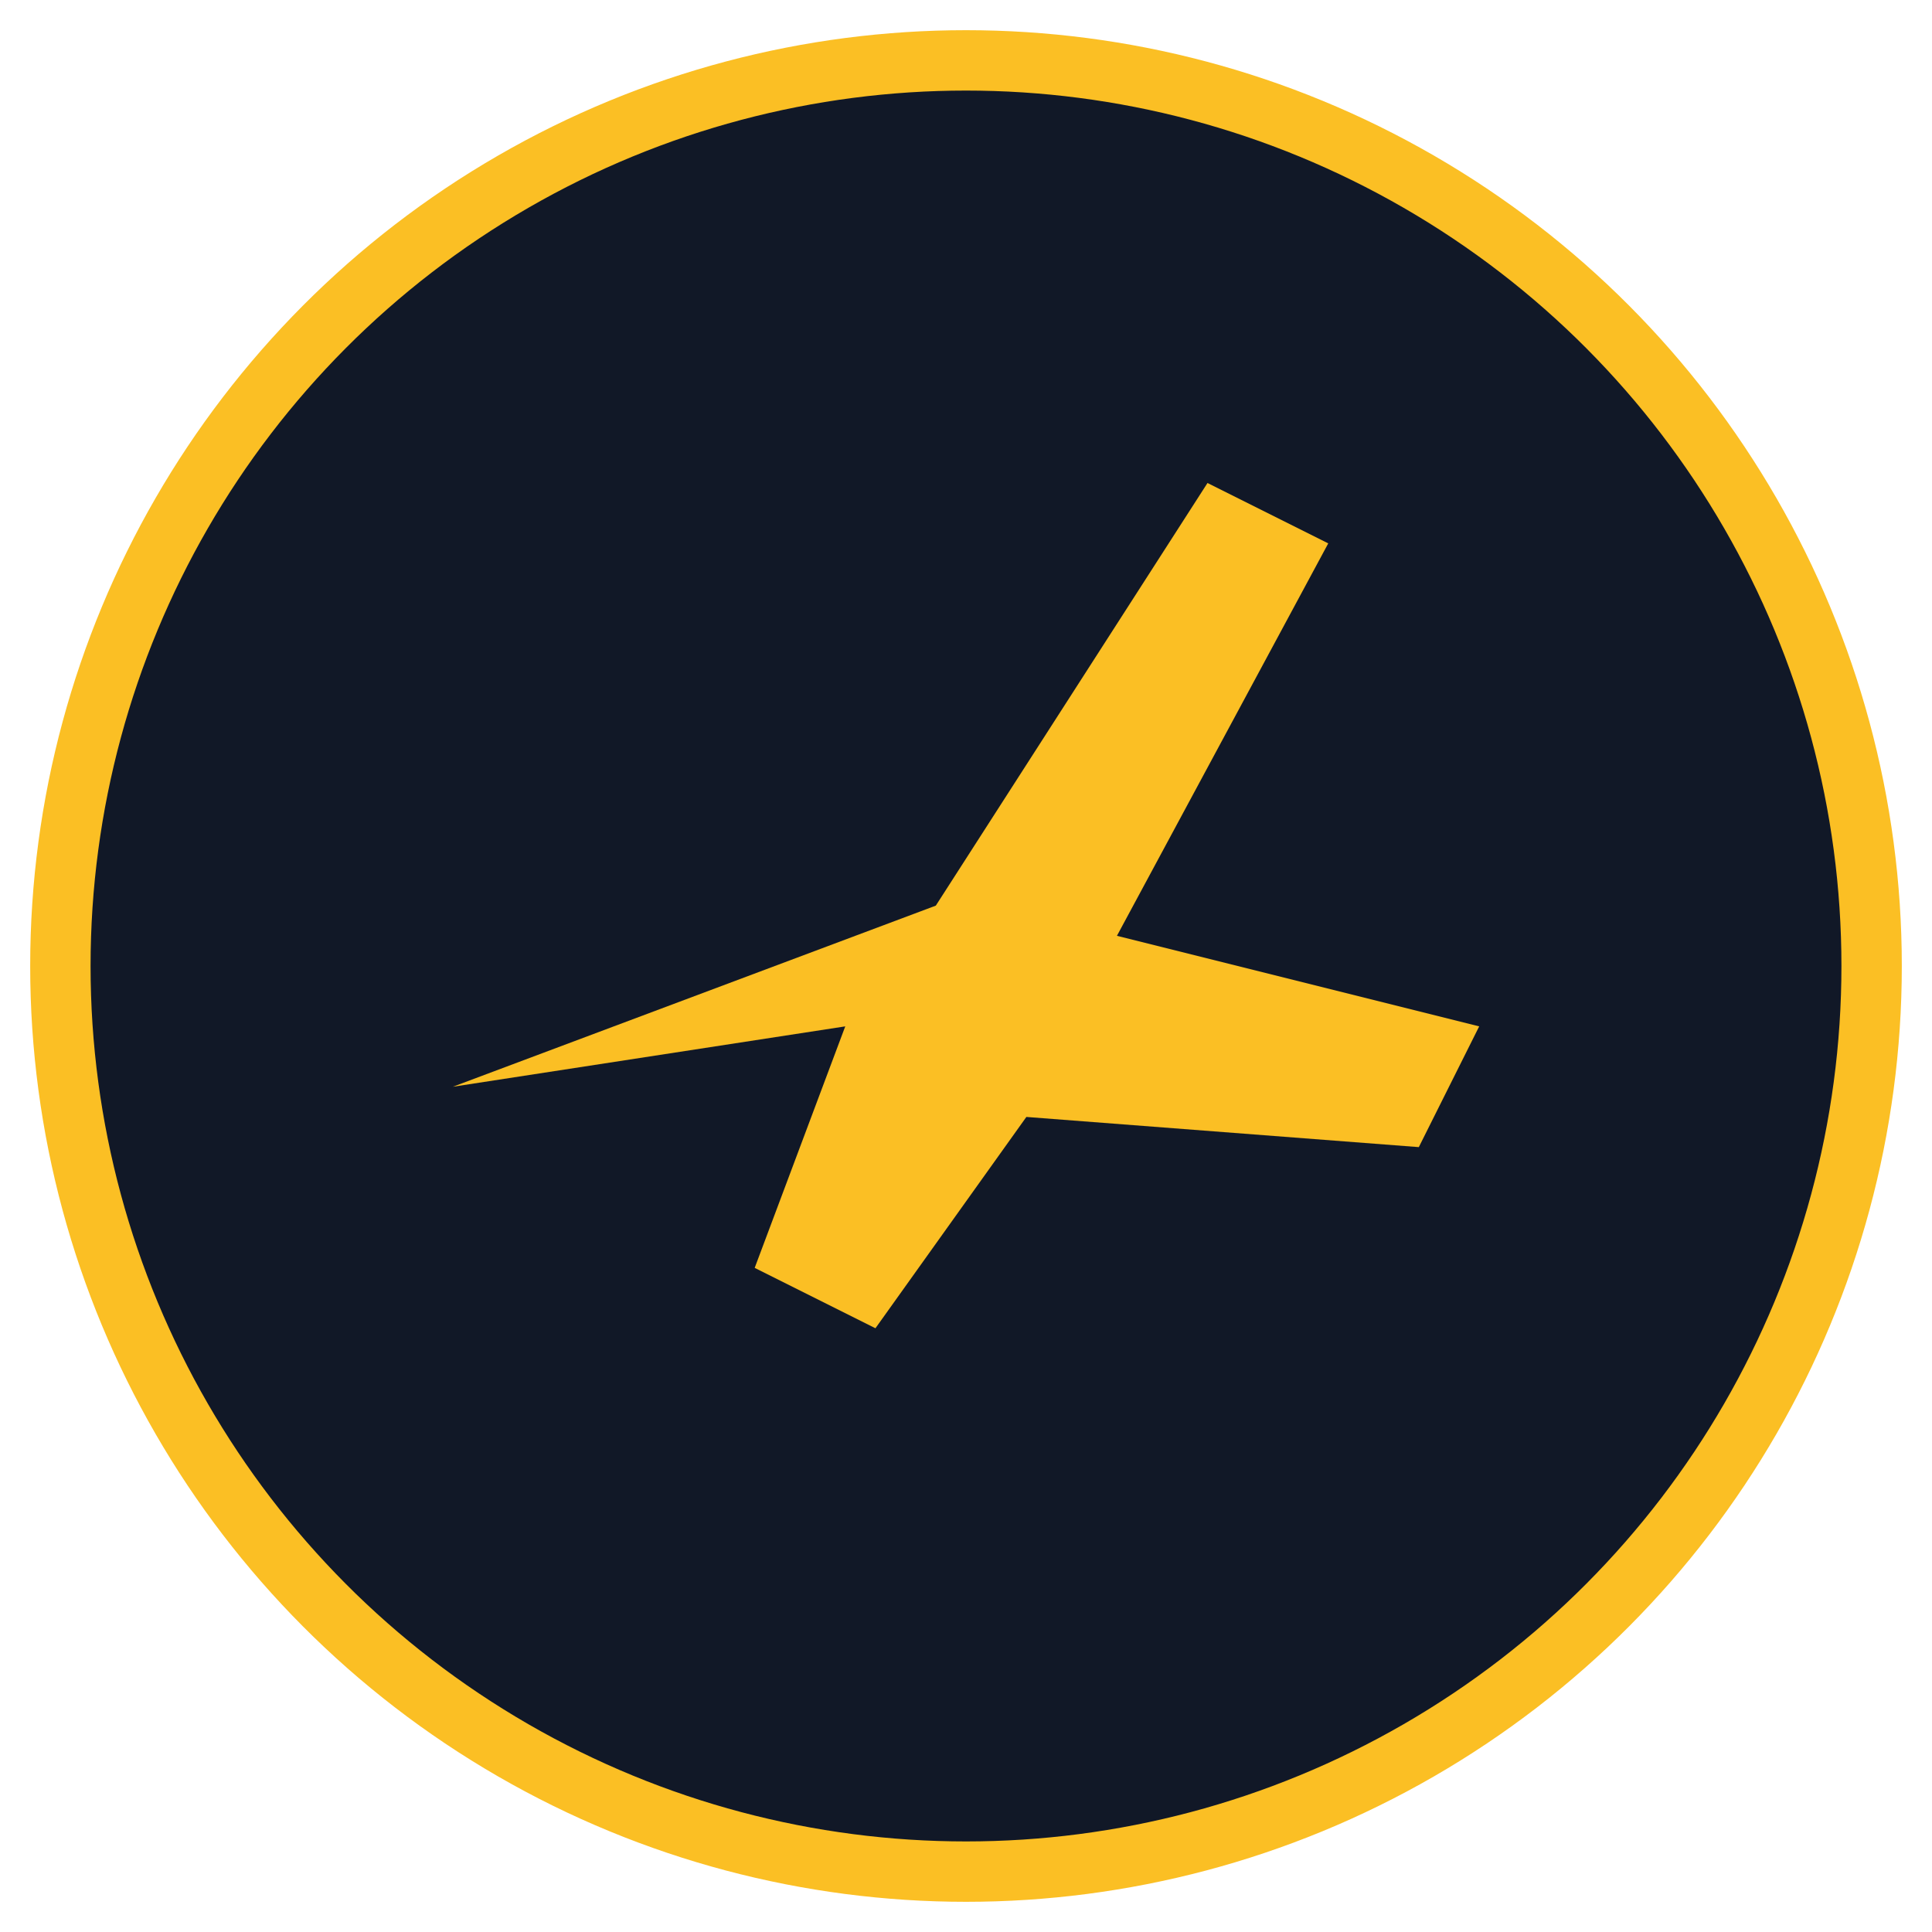 <svg xmlns="http://www.w3.org/2000/svg" width="64" height="64" viewBox="0 0 64 64" fill="none">
  <circle cx="32" cy="32" r="30" fill="#111827" stroke="#FBBF24" stroke-width="2"/>
  <path d="M15 36l16-6 9-14 4 2-7 13 12 3-2 4-13-1-5 7-4-2 3-8-13 2 0-4z" fill="#FBBF24"/>
</svg>

